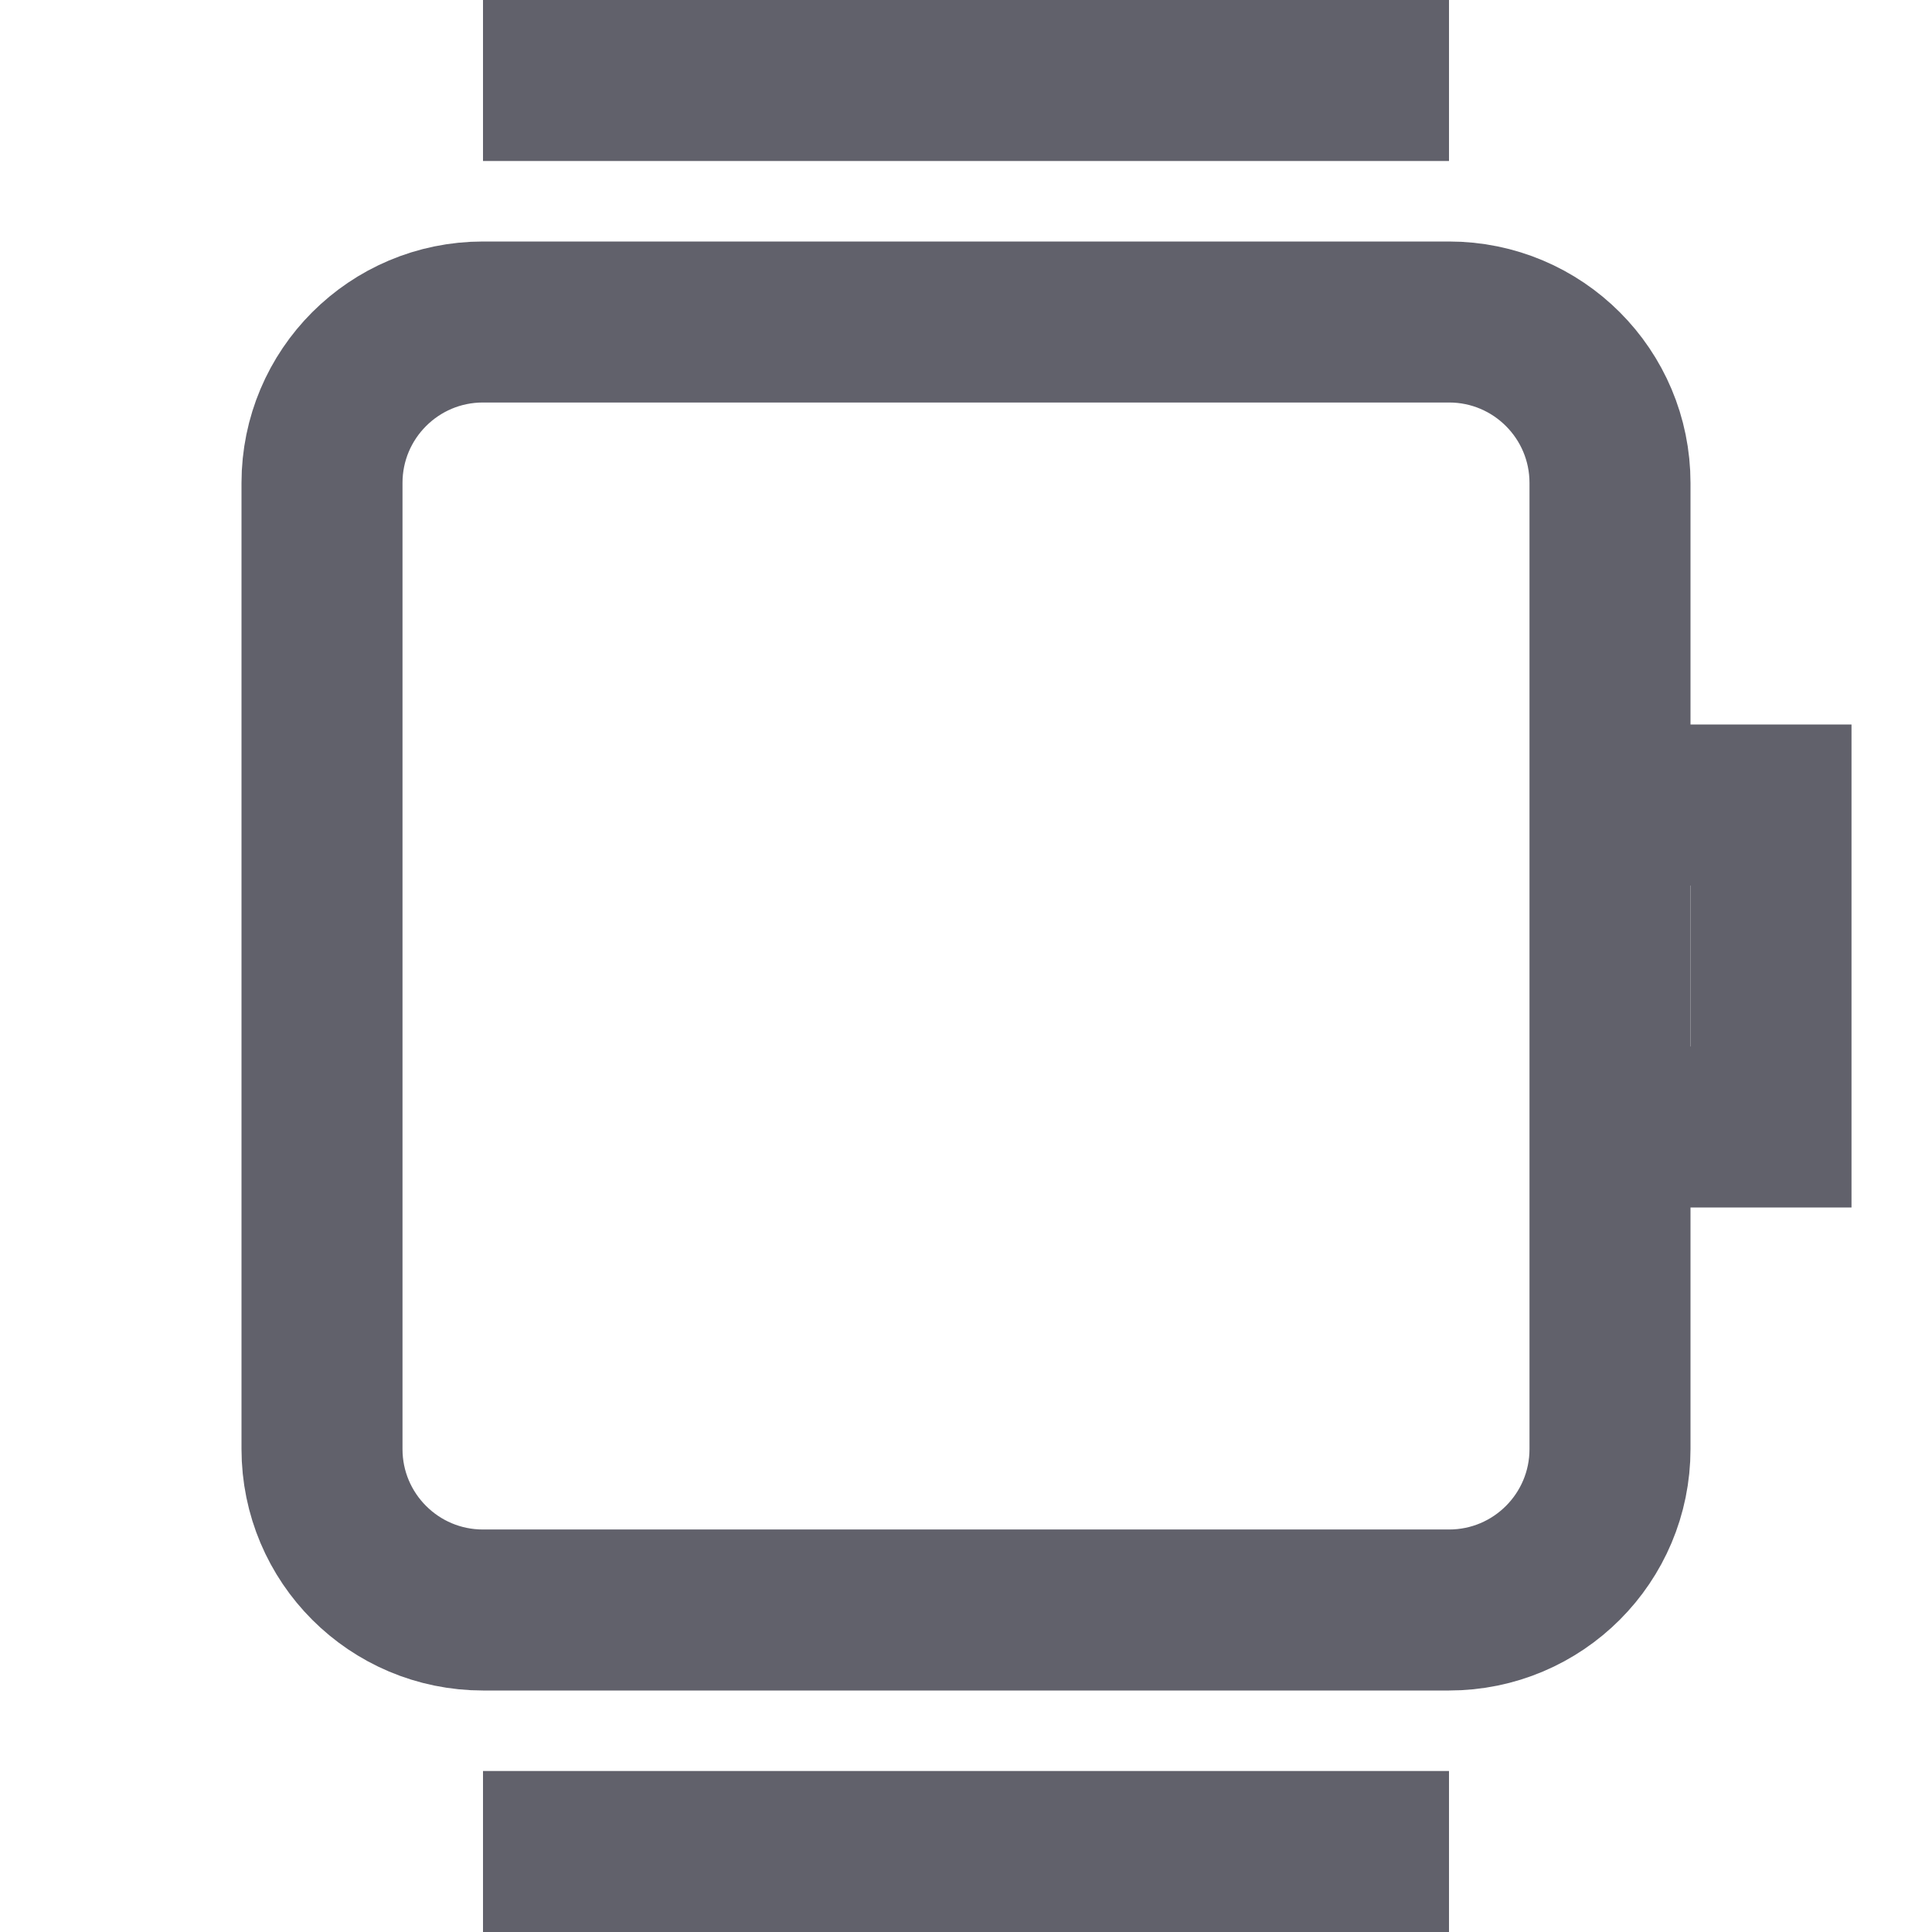 <svg xmlns="http://www.w3.org/2000/svg" height="24" width="24" viewBox="0 0 24 24"><path fill="none" stroke="#61616b" stroke-width="2" d="M18,20H6 c-1.105,0-2-0.895-2-2V6c0-1.105,0.895-2,2-2h12c1.105,0,2,0.895,2,2v12C20,19.105,19.105,20,18,20z"></path> <polyline fill="none" stroke="#61616b" stroke-width="2" points="20,10 22,10 22,14 20,14 "></polyline> <line data-color="color-2" fill="none" stroke="#61616b" stroke-width="2" x1="6" y1="1" x2="18" y2="1"></line> <line data-color="color-2" fill="none" stroke="#61616b" stroke-width="2" x1="6" y1="23" x2="18" y2="23"></line></svg>